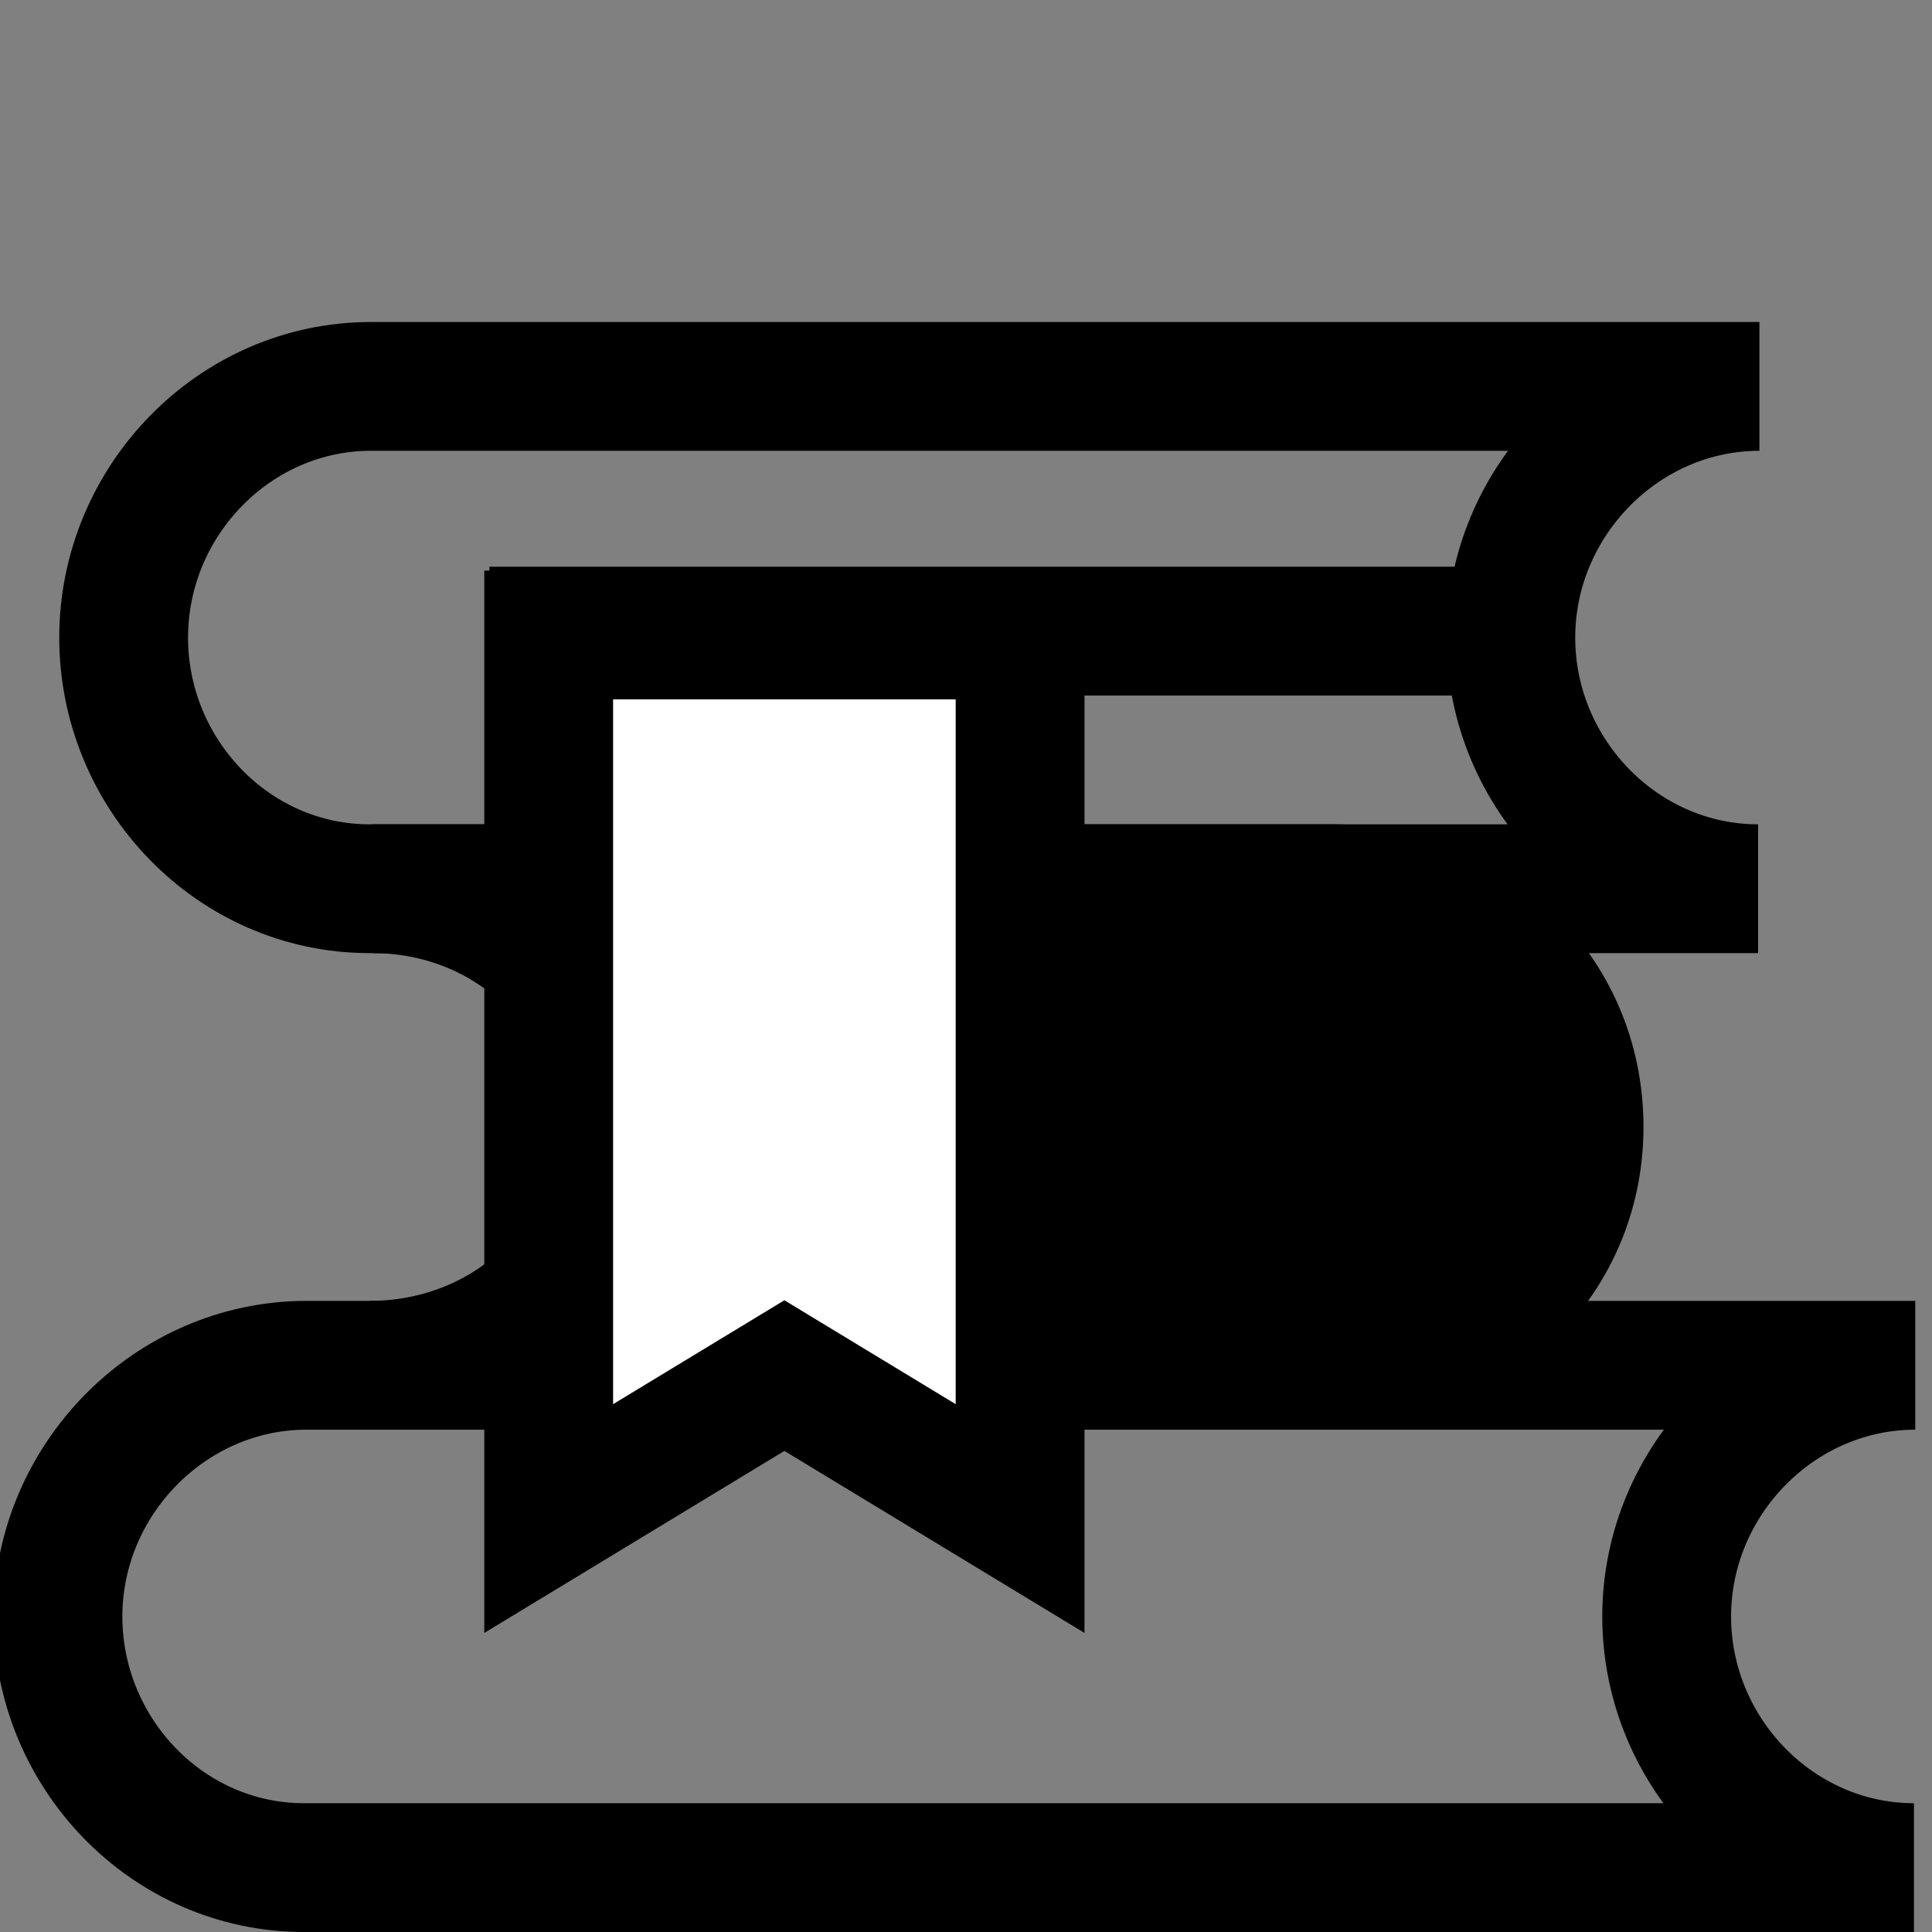 <?xml version="1.0" encoding="utf-8"?>
<!-- Generator: Adobe Illustrator 18.0.0, SVG Export Plug-In . SVG Version: 6.00 Build 0)  -->
<!DOCTYPE svg PUBLIC "-//W3C//DTD SVG 1.1//EN" "http://www.w3.org/Graphics/SVG/1.1/DTD/svg11.dtd">
<svg version="1.1" xmlns="http://www.w3.org/2000/svg" xmlns:xlink="http://www.w3.org/1999/xlink" x="0px" y="0px"
	 viewBox="0 0 150 150" enable-background="new 0 0 150 150" xml:space="preserve">
<rect x="0" y="0" width="150" height="150" fill="#808080" stroke="none"/>
<g id="outlines" display="none">
	<g display="inline">
		<path d="M140,10v130H10V10H140 M150,0H0v150h150V0L150,0z"/>
	</g>
</g>
<g id="Layer_1">
	<path fill="none" stroke="#000000" stroke-width="10" stroke-miterlimit="10" d="M23.6,145c-10.6,0-19.1-8.9-19.1-19.5
		S13.2,106,23.8,106h5.8h119.1c-10.6,0-19.3,8.9-19.3,19.5S138,145,148.6,145h-119H23.6z"/>
	<path stroke="#000000" stroke-width="10" stroke-miterlimit="10" d="M103.5,69c10.6,0,19.1,7.9,19.1,18.5s-8.7,18.5-19.3,18.5h-5.8
		H28.7C39.3,106,48,98.1,48,87.5S39.5,69,28.9,69h68.6H103.5z"/>
	<path fill="none" stroke="#000000" stroke-width="10" stroke-miterlimit="10" d="M28.7,69C18.1,69,9.6,60.1,9.6,49.5
		S18.2,30,28.8,30h5.8h102c-10.6,0-19.3,8.9-19.3,19.5S125.9,69,136.5,69H34.7H28.7z"/>
	<polygon fill="#FFFFFF" stroke="#000000" stroke-width="10" stroke-miterlimit="10" points="79.2,117.9 60.9,106.8 42.6,117.9 
		42.6,49.3 79.2,49.3 	"/>
	<line fill="none" stroke="#000000" stroke-width="10" stroke-miterlimit="10" x1="38" y1="49" x2="117" y2="49"/>
</g>
</svg>
